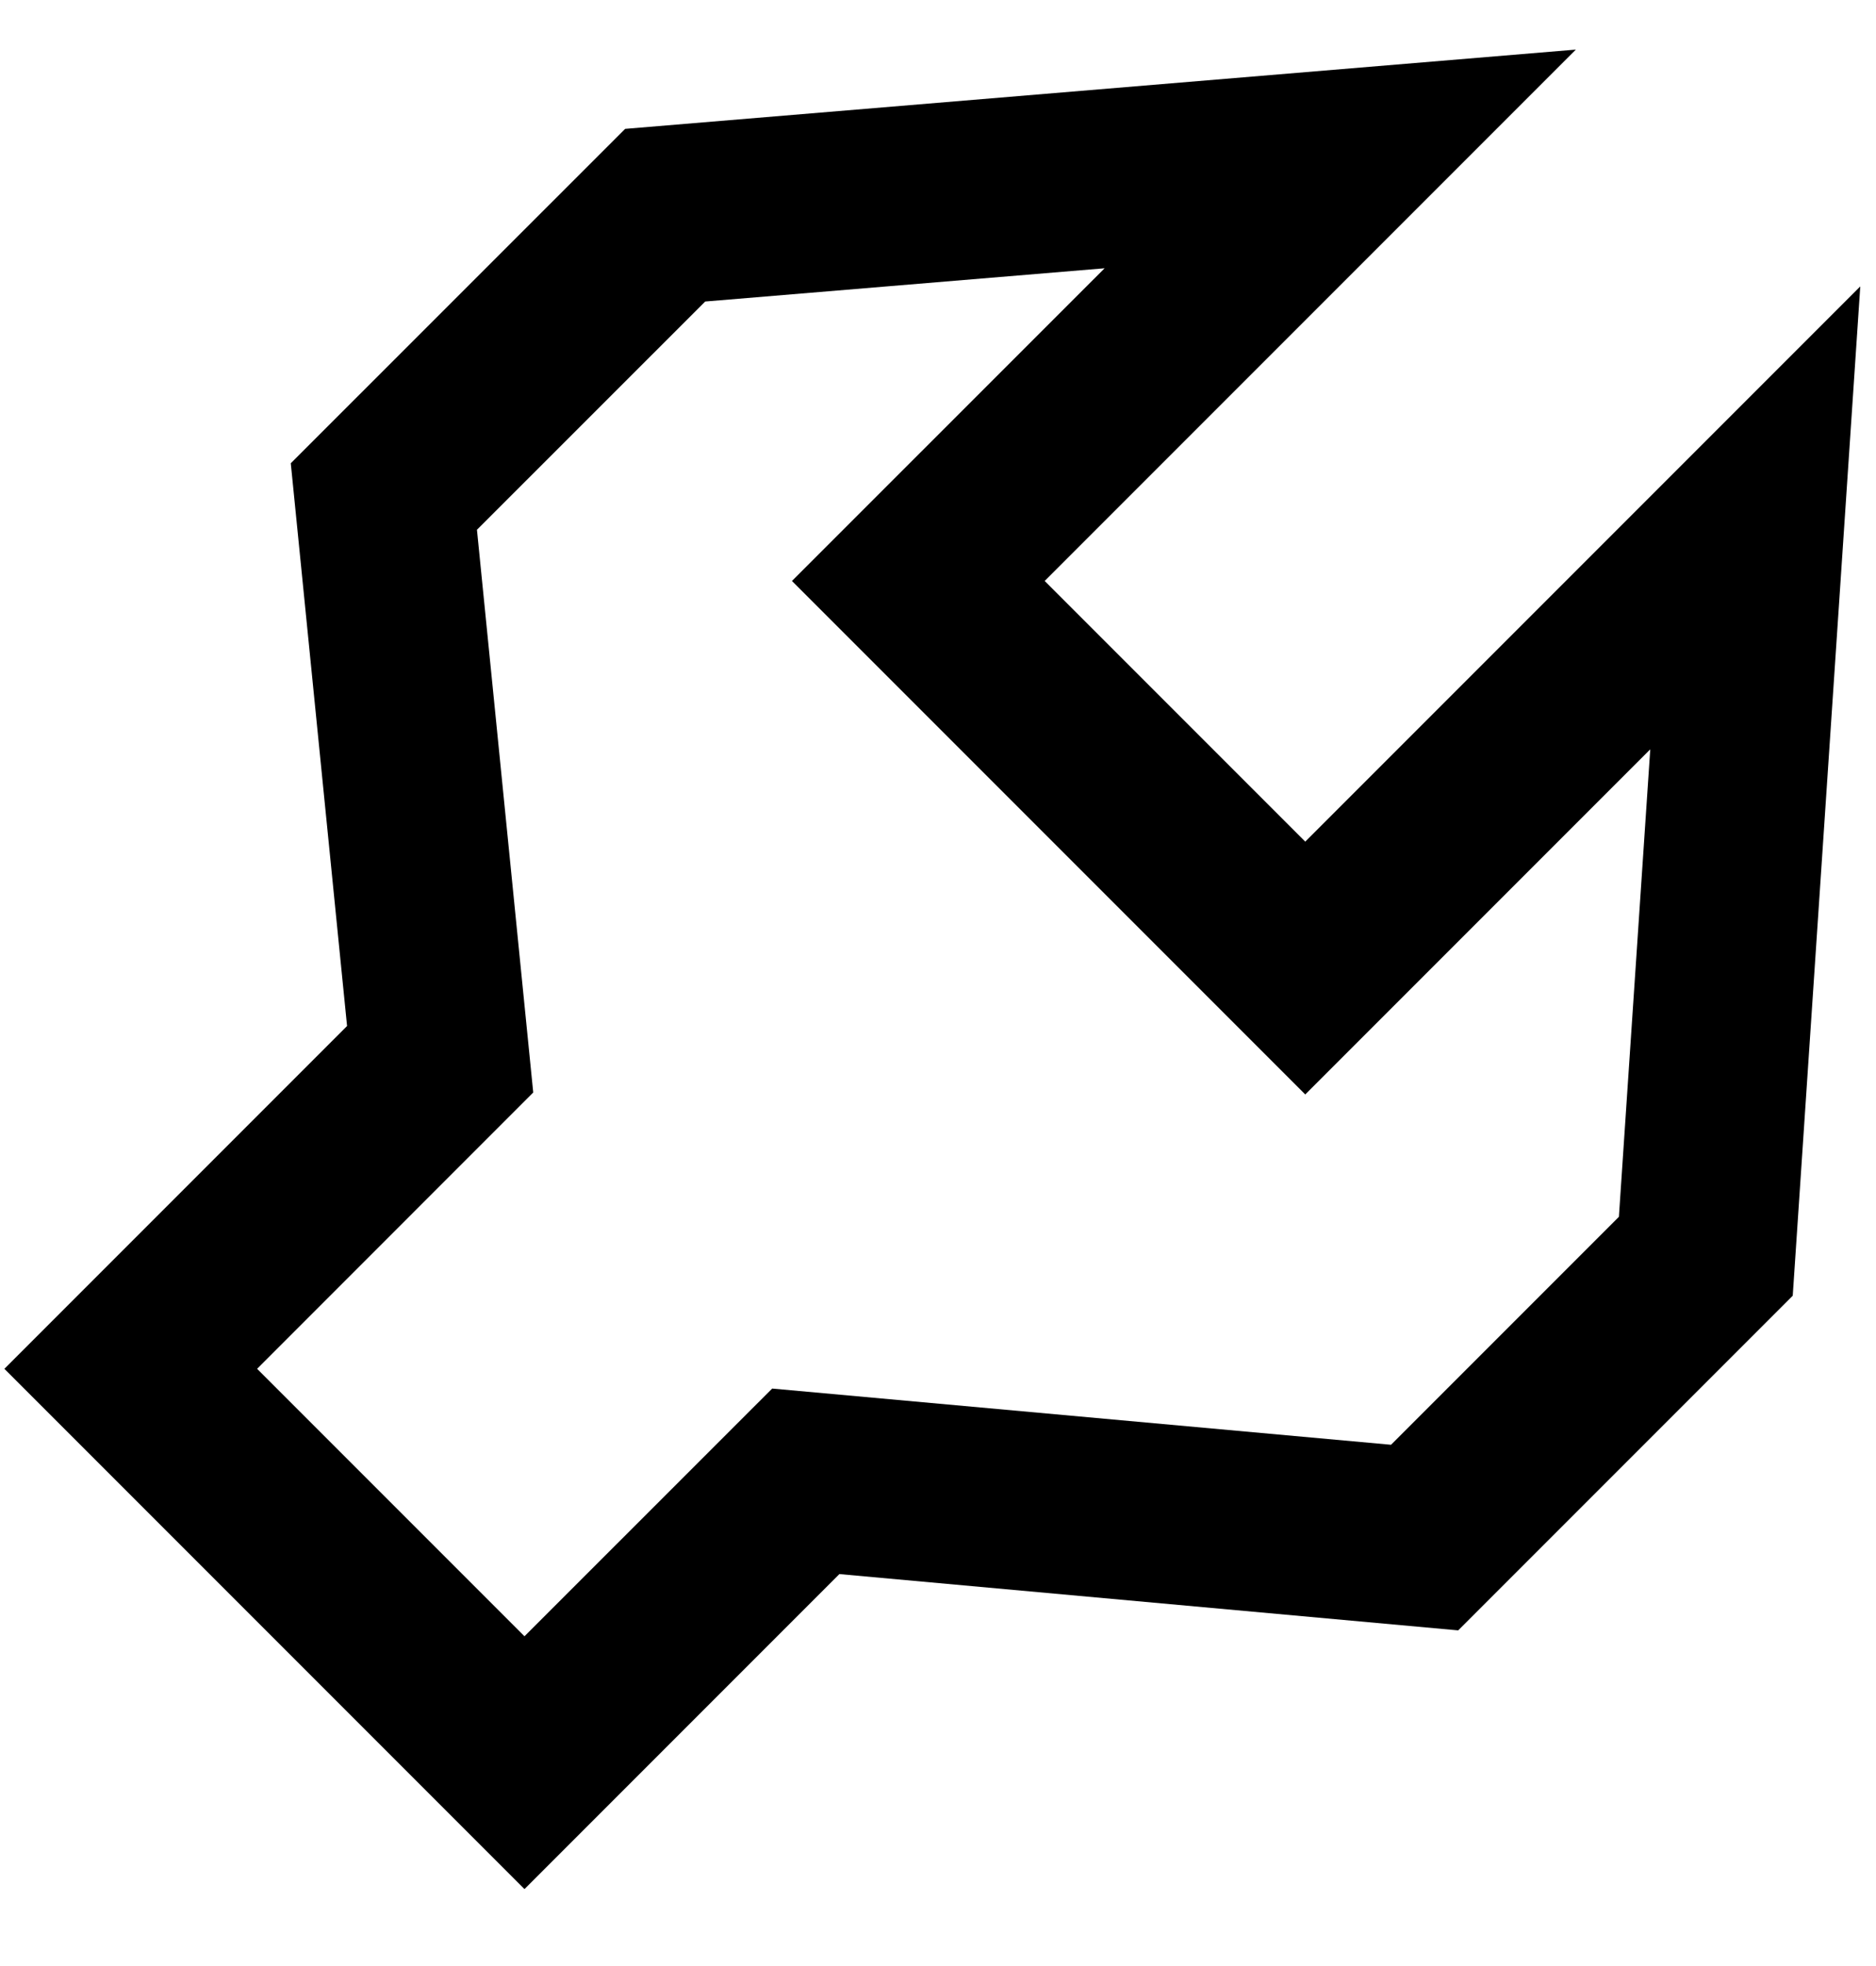 <svg width="21" height="22" viewBox="0 0 21 22" fill="none" xmlns="http://www.w3.org/2000/svg">
<path fill-rule="evenodd" clip-rule="evenodd" d="M20.824 3.205L20.068 14.499L16.323 18.244L9.396 17.614L5.871 21.139L0.049 15.317L3.885 11.481L3.255 5.184L6.998 1.442L17.64 0.555L11.694 6.501L14.611 9.418L20.824 3.205ZM18.473 8.385L14.611 12.247L8.865 6.501L12.365 3.002L7.894 3.374L5.339 5.928L5.969 12.225L2.878 15.317L5.871 18.31L8.644 15.538L15.571 16.167L18.122 13.616L18.473 8.385Z" fill="black"/>
</svg>
